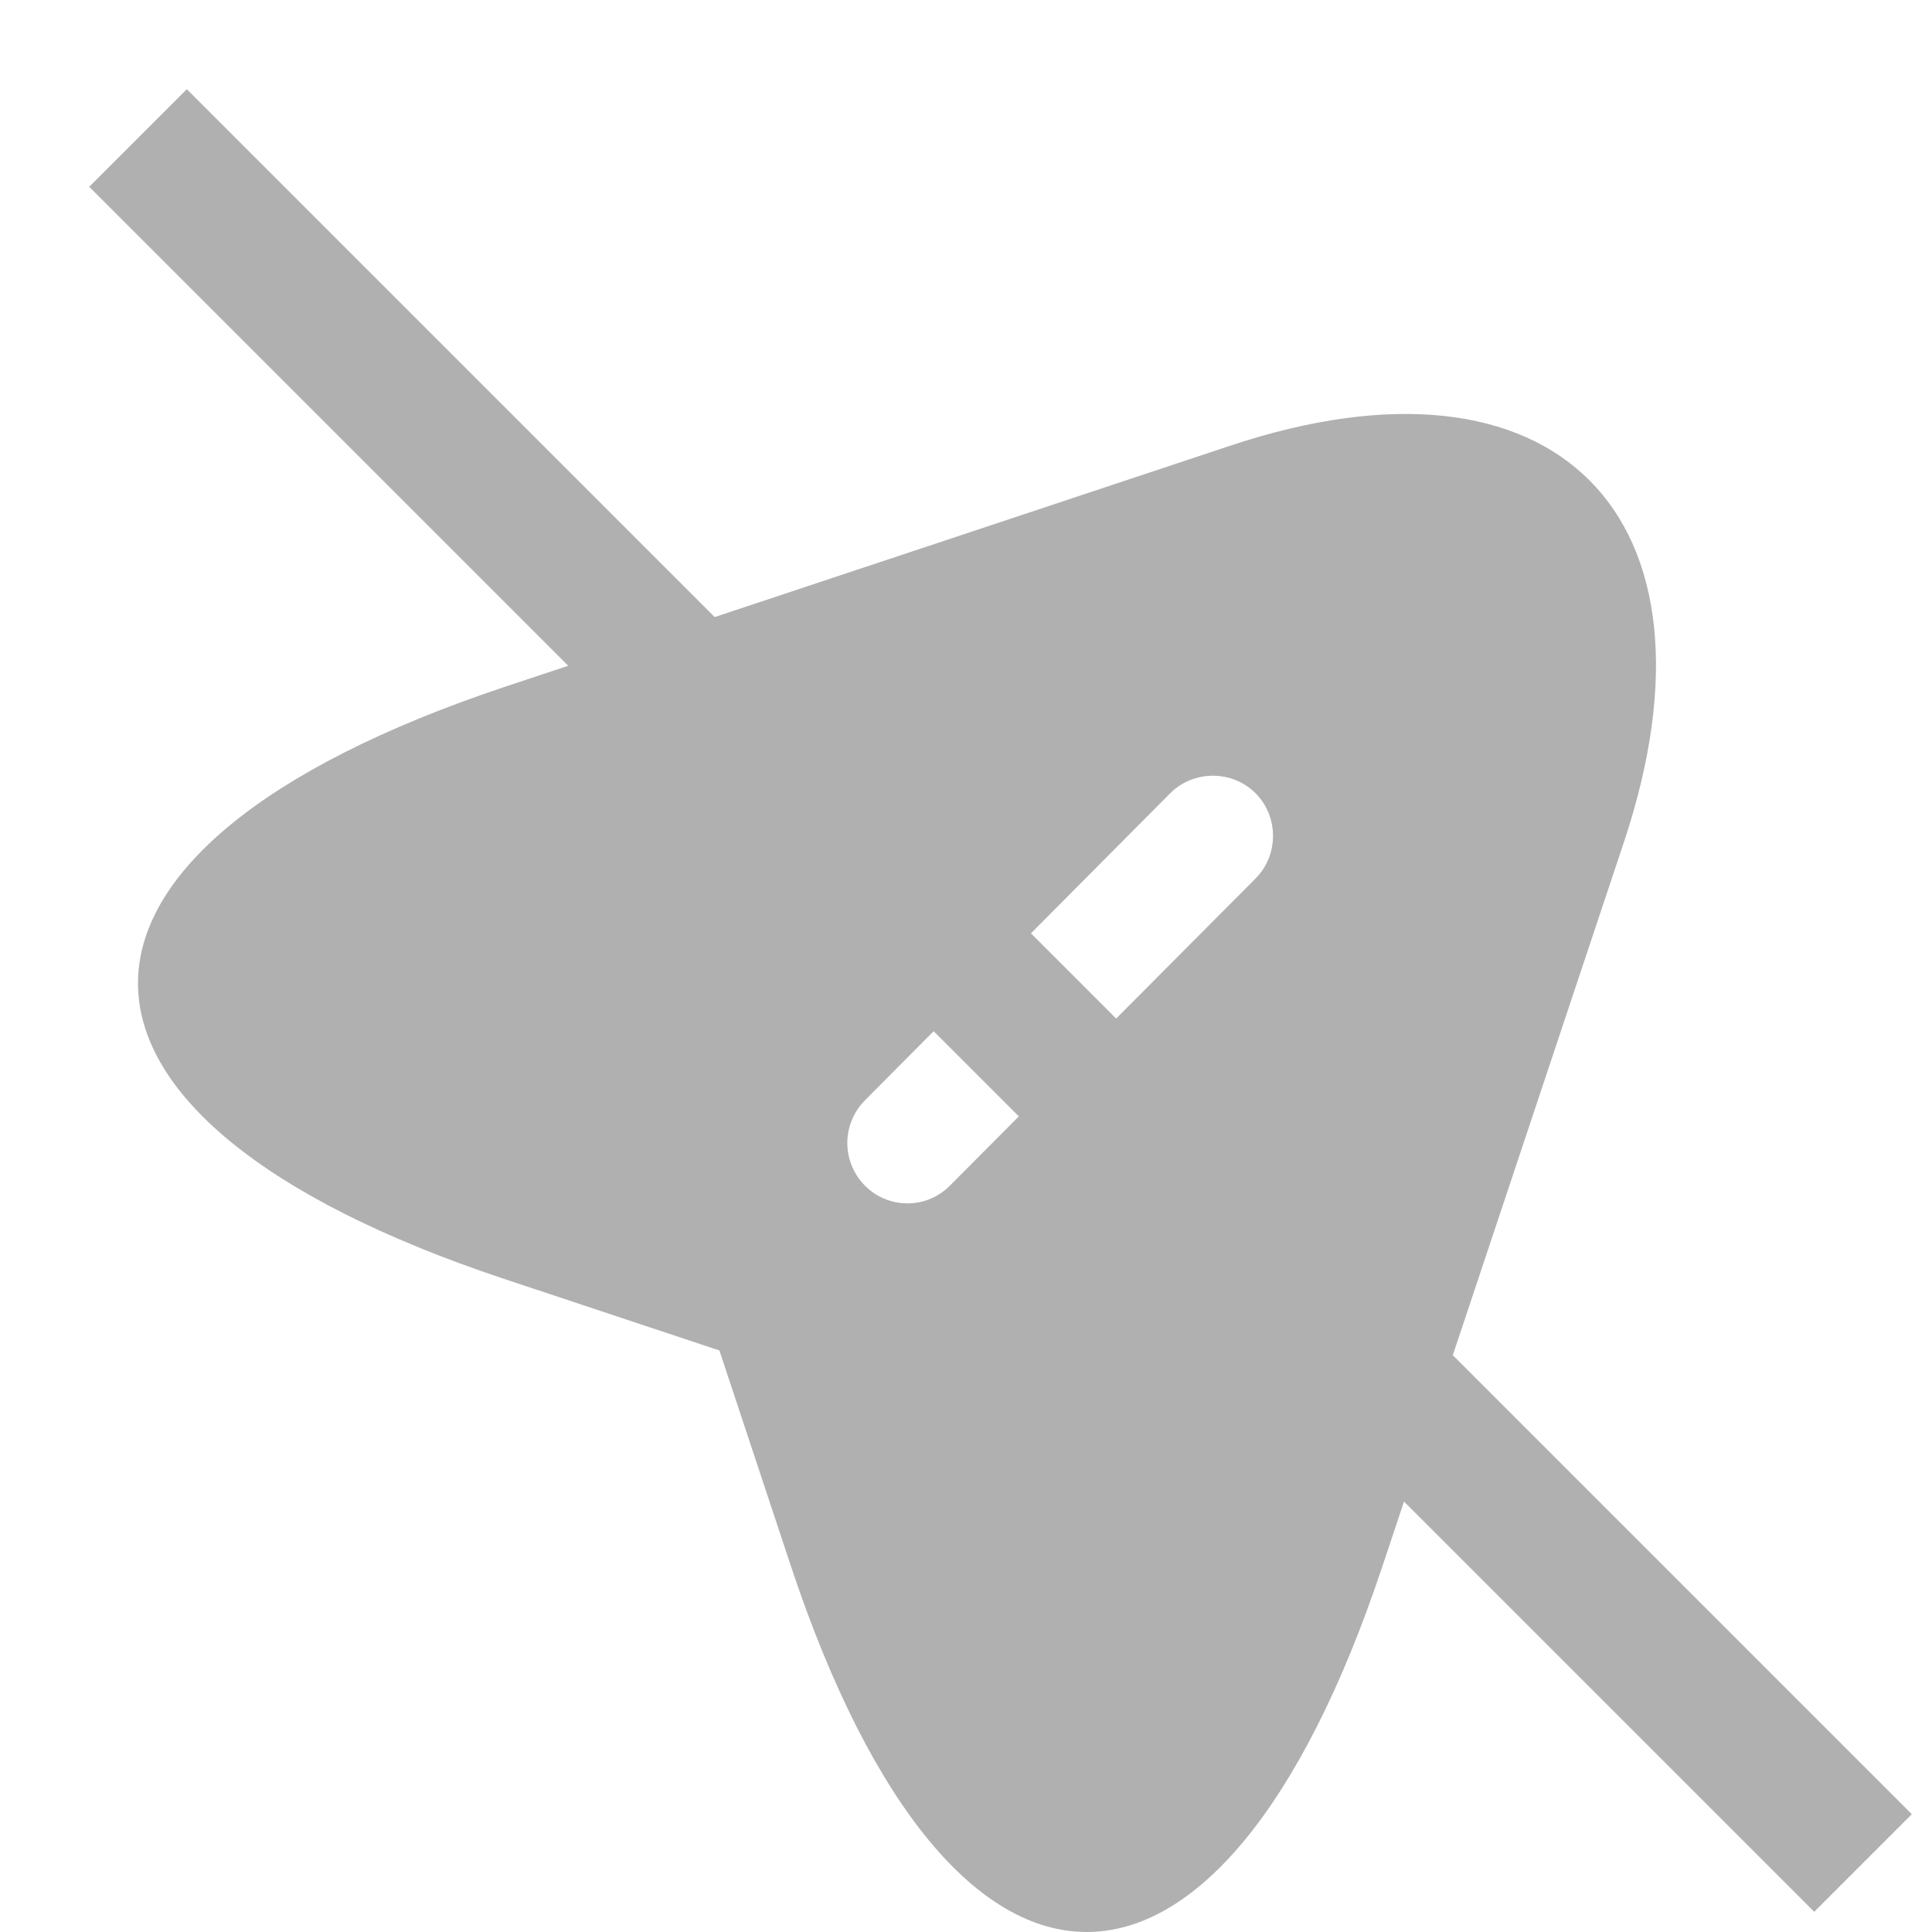 <svg width="14" height="14" viewBox="0 0 14 14" fill="none" xmlns="http://www.w3.org/2000/svg">
<path d="M8.911 3.231L3.652 4.979C0.116 6.162 0.116 8.09 3.652 9.267L5.213 9.786L5.731 11.348C6.908 14.884 8.841 14.884 10.018 11.348L11.771 6.092C12.552 3.732 11.27 2.444 8.911 3.231ZM9.098 6.366L6.884 8.591C6.797 8.679 6.686 8.72 6.576 8.72C6.465 8.72 6.354 8.679 6.267 8.591C6.186 8.509 6.14 8.398 6.14 8.283C6.14 8.167 6.186 8.056 6.267 7.974L8.48 5.748C8.649 5.579 8.929 5.579 9.098 5.748C9.267 5.917 9.267 6.197 9.098 6.366Z" fill="#B0B0B0"/>
<path d="M1 1L13.5 13.5" stroke="#B0B0B0"/>
</svg>
